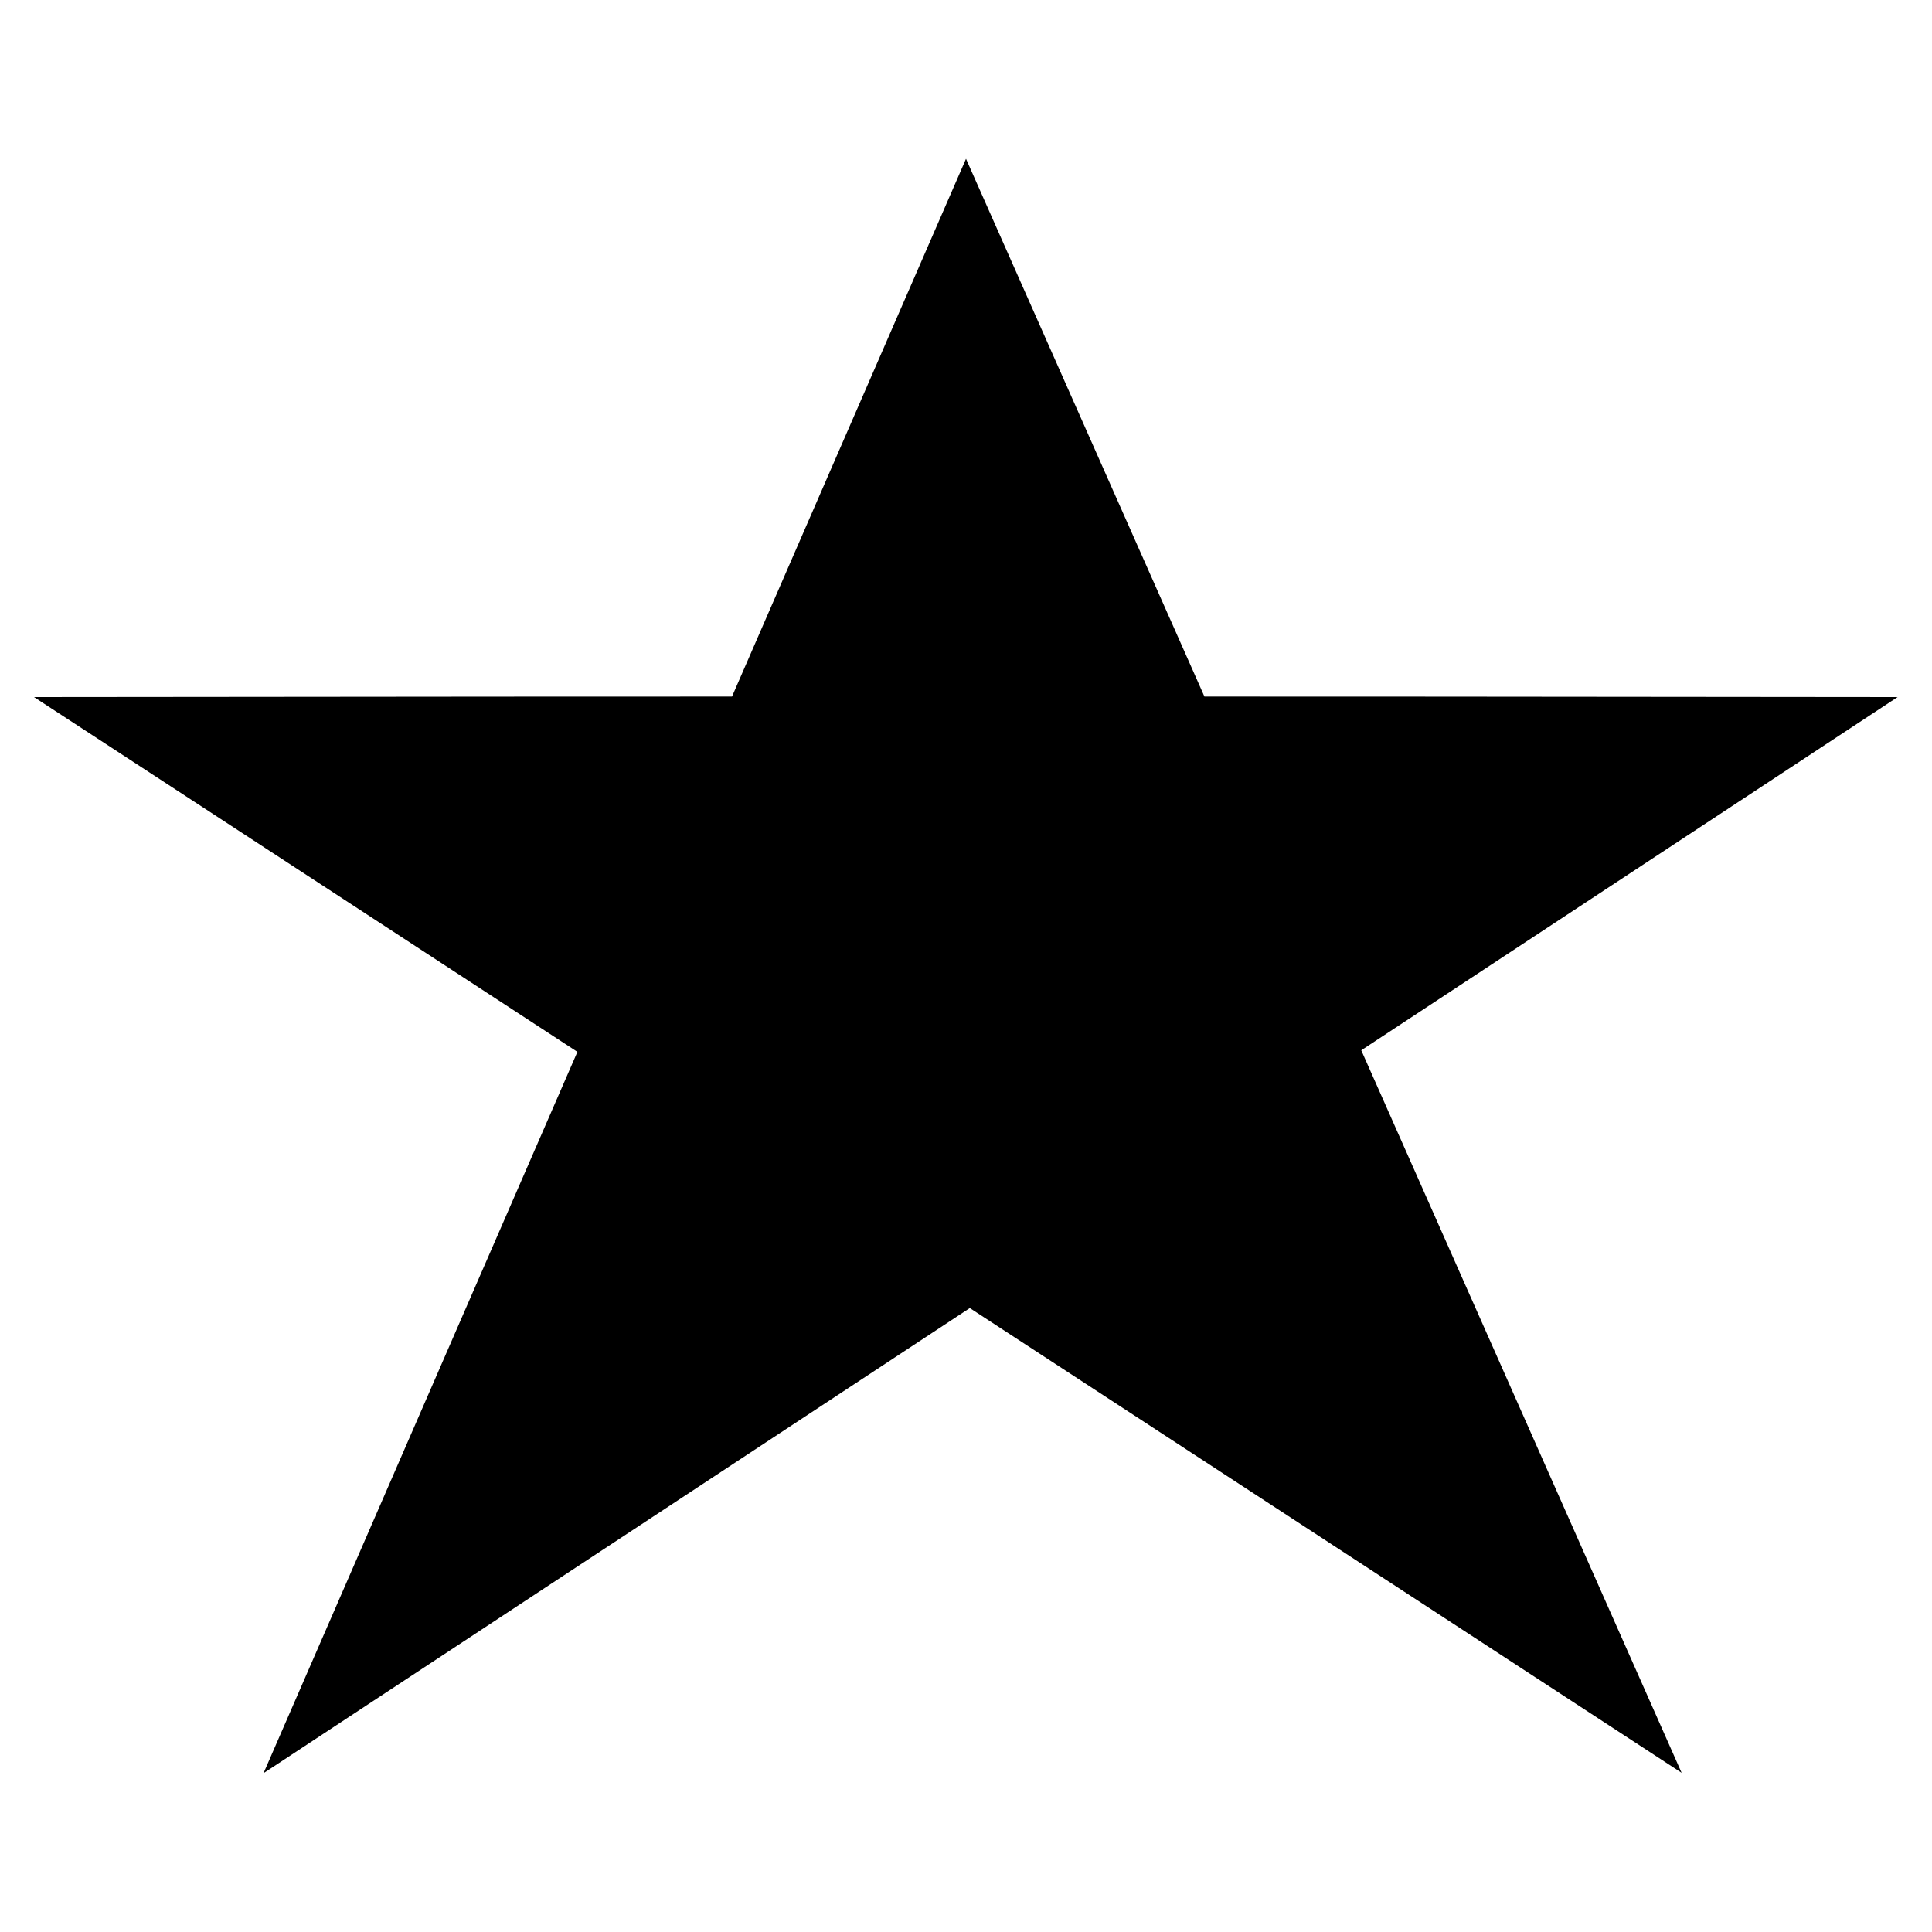 <svg version="1.1" id="Слой_1" xmlns="http://www.w3.org/2000/svg" xmlns:xlink="http://www.w3.org/1999/xlink" x="0px" y="0px"
	 viewBox="0 0 500 500" style="enable-background:new 0 0 500 500;" xml:space="preserve">
<style type="text/css">
	.st0{fill:none;stroke:#000000;stroke-miterlimit:10;}
</style>
	<path class="path" d="M68.2,458.9L250,41.1l185.2,417.7L8.8,180.4c162.5-0.2,323.3-0.2,482.3,0L68.2,458.9z"/>
</svg>